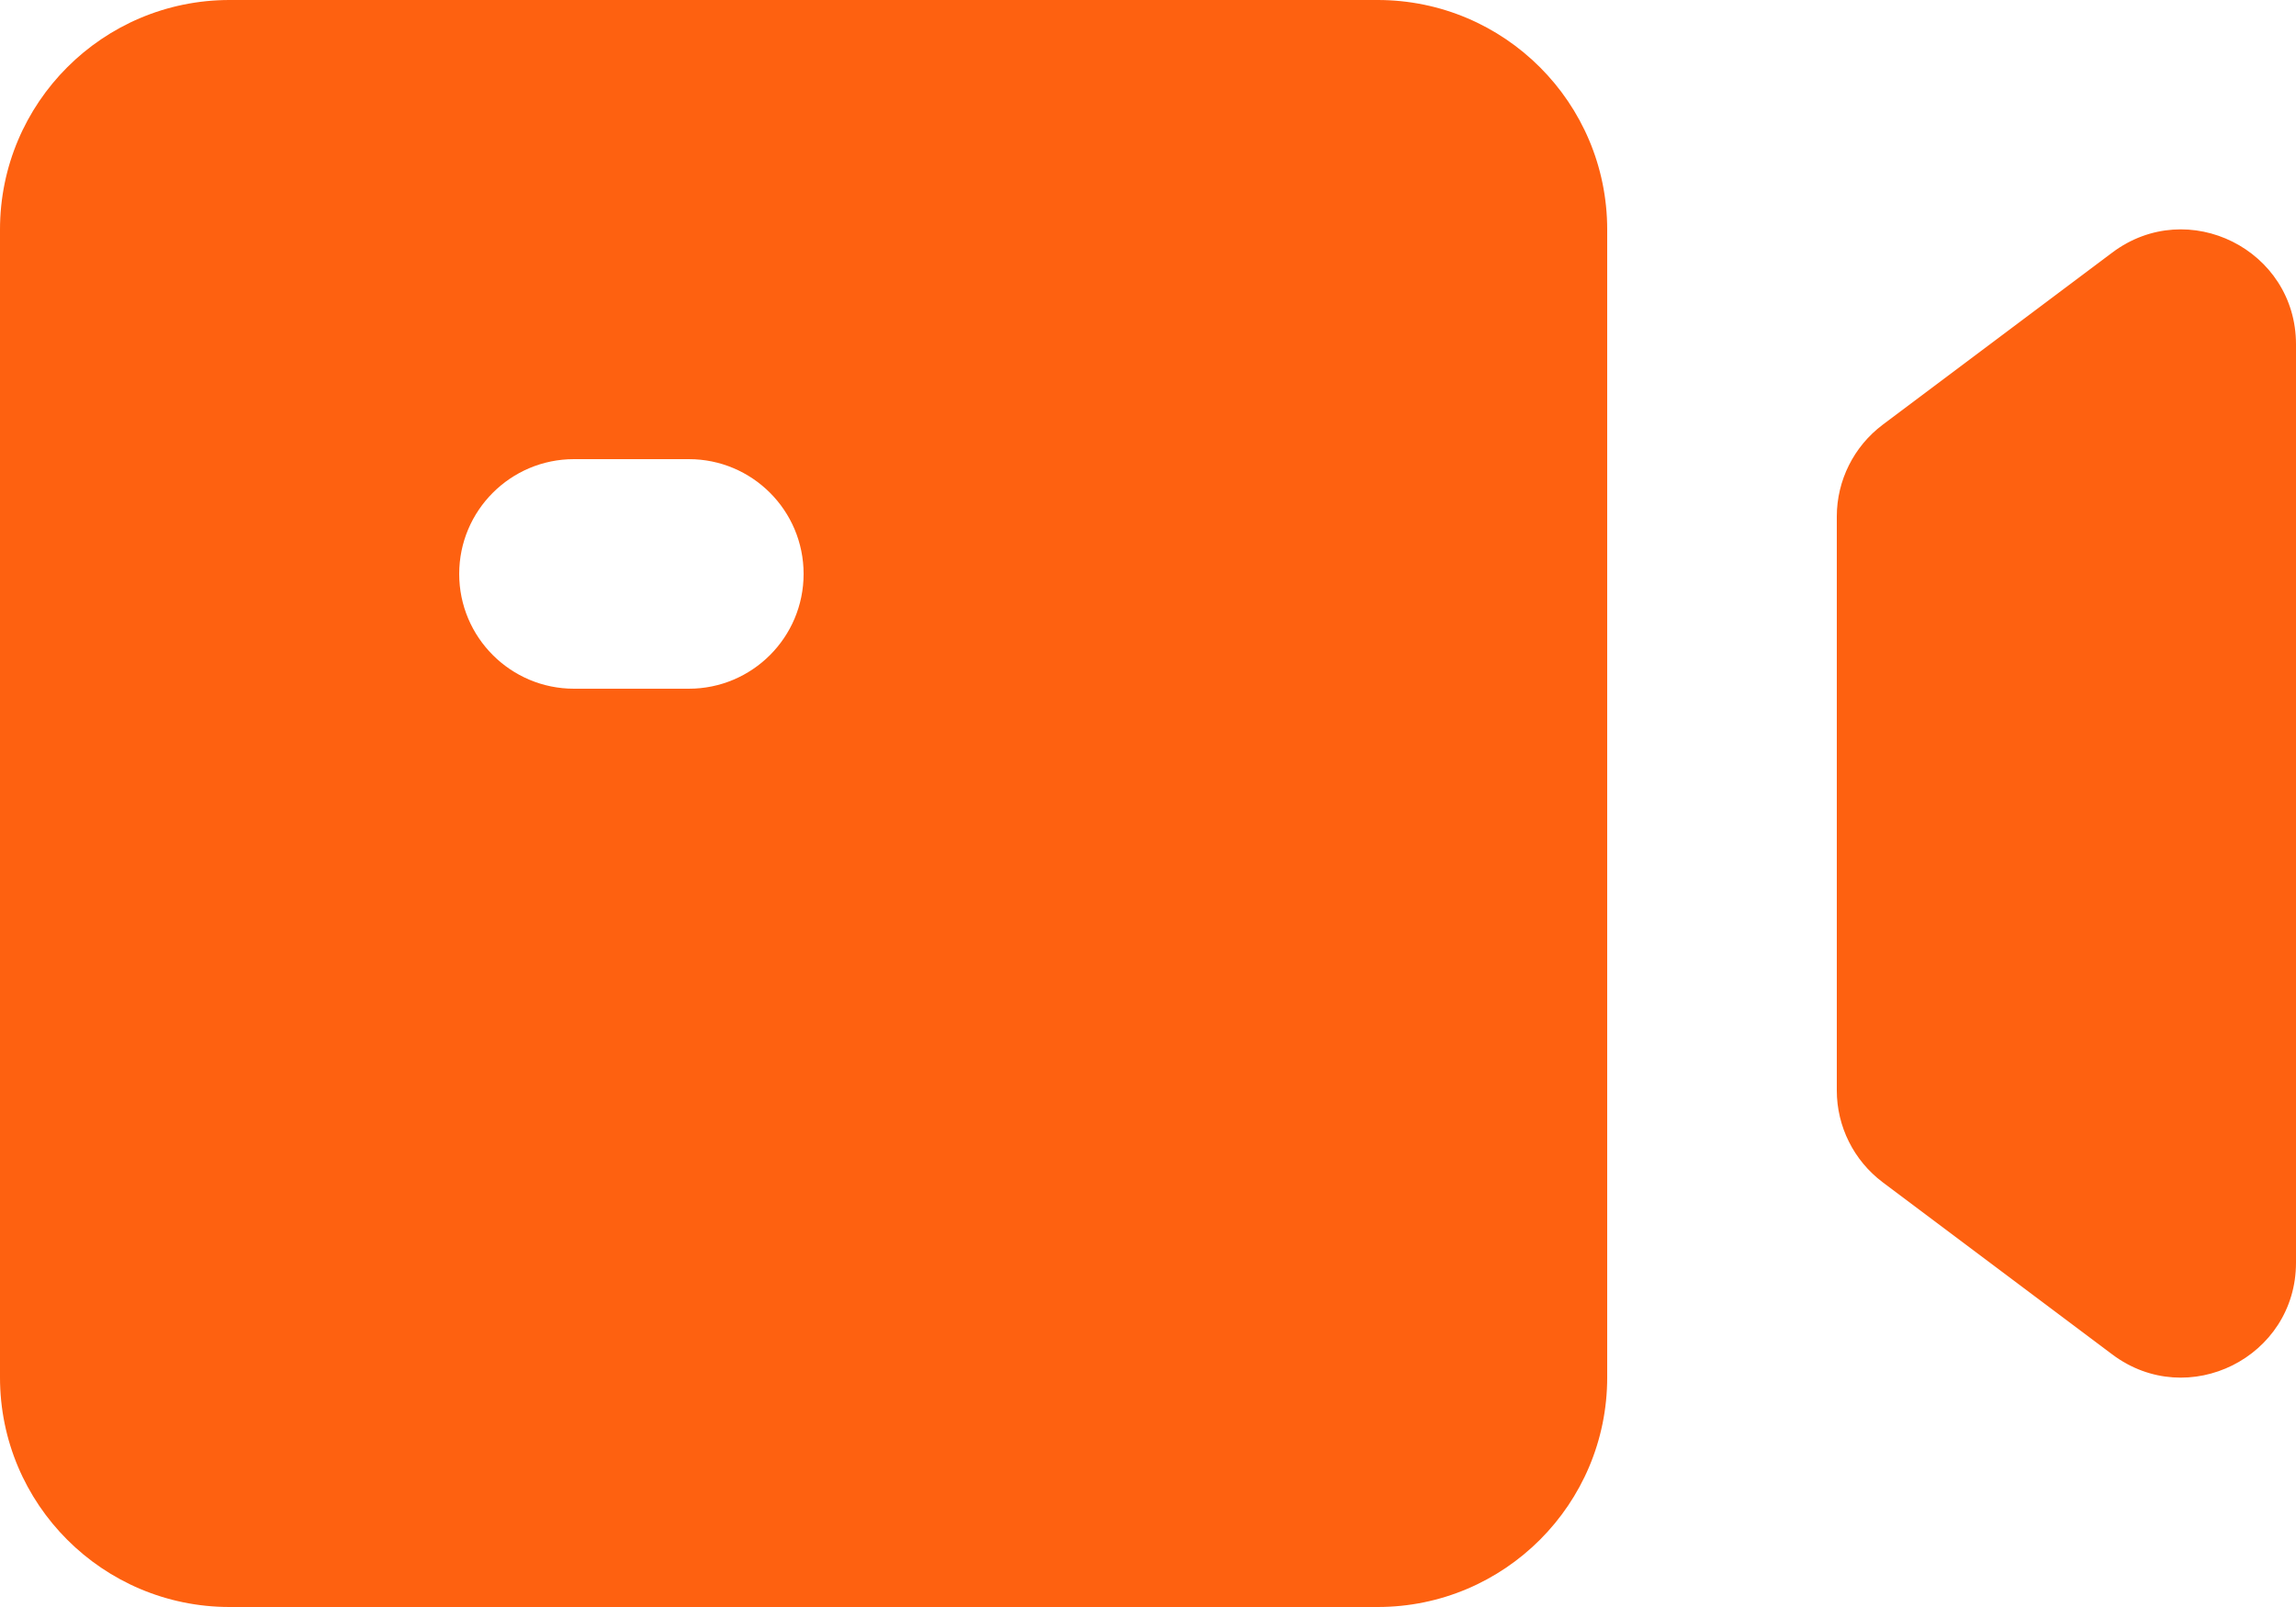 <svg width="40" height="28" viewBox="0 0 40 28" fill="none" xmlns="http://www.w3.org/2000/svg">
<path fill-rule="evenodd" clip-rule="evenodd" d="M0 4C0 1.791 1.791 -0 4 -0H24C26.209 -0 28 1.791 28 4V24C28 26.209 26.209 28 24 28H4C1.791 28 0 26.209 0 24V4ZM12 12H10C8.896 12 8 11.104 8 10C8 8.895 8.896 8 10 8H12C13.105 8 14 8.895 14 10C14 11.104 13.105 12 12 12Z" fill="#FE6110"/>
<path d="M40 6V22C40 23.648 38.119 24.589 36.8 23.6L32.8 20.6C32.297 20.222 32 19.629 32 19V9C32 8.37 32.297 7.778 32.8 7.4L36.8 4.4C38.119 3.411 40 4.352 40 6Z" fill="#FE6110"/>
</svg>
